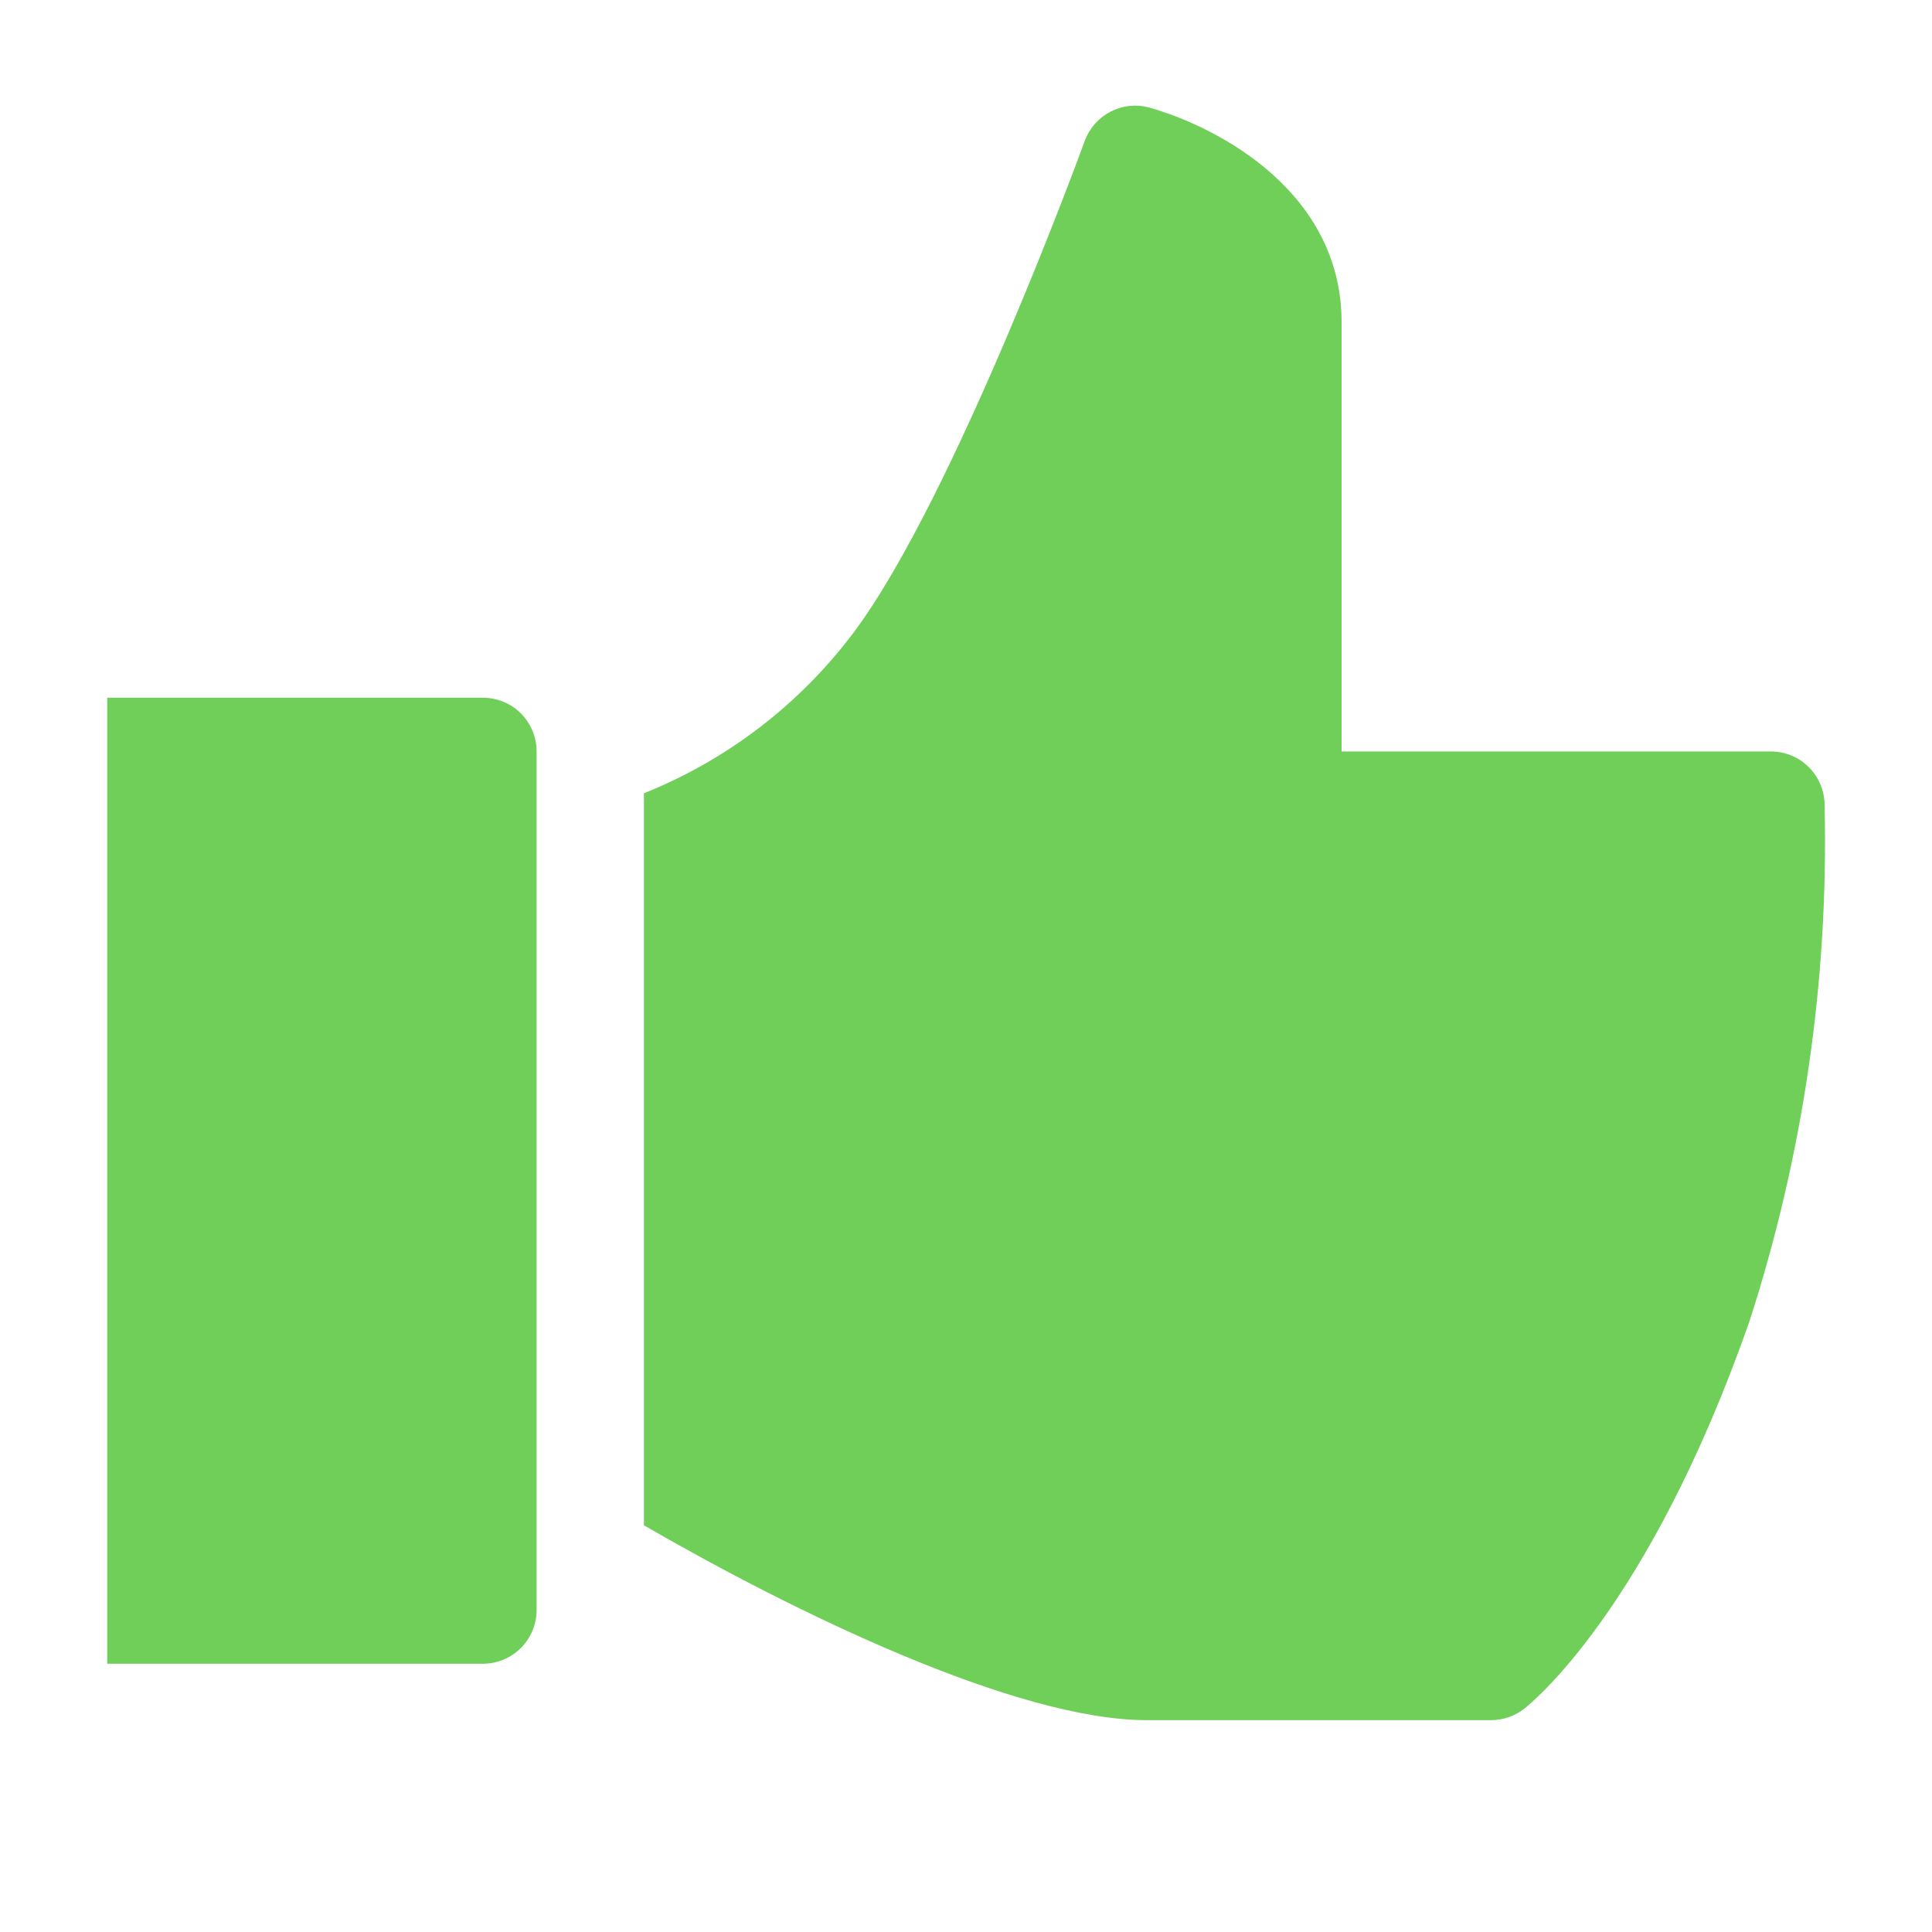 <svg width="20" height="20" viewBox="0 0 20 20" fill="none" xmlns="http://www.w3.org/2000/svg">
<g clip-path="url(#clip0_2726_7455)">
<path d="M6.666 15.418L6.666 15.001V14.585V14.168V13.751V13.29C6.666 13.29 6.666 12.809 6.666 12.501C6.666 12.338 6.666 12.247 6.666 12.085C6.666 11.759 6.666 10.418 6.666 10.418C6.666 10.418 6.666 10.418 6.666 9.396V8.212C7.529 7.866 8.28 7.29 8.838 6.546C9.882 5.151 11.221 1.484 11.232 1.451C11.281 1.323 11.376 1.217 11.498 1.155C11.62 1.092 11.761 1.077 11.893 1.112C12.638 1.323 13.888 2.001 13.888 3.334V7.779H18.332C18.48 7.779 18.621 7.837 18.725 7.942C18.829 8.046 18.888 8.187 18.888 8.334C18.931 10.147 18.668 11.954 18.11 13.679C17.06 16.679 15.832 17.646 15.777 17.69C15.68 17.765 15.561 17.806 15.438 17.807H11.871C10.521 17.807 8.232 16.696 6.666 15.79V15.418Z" fill="#6FCF59"/>
<path d="M1.11 17.223H4.999C5.146 17.223 5.288 17.164 5.392 17.06C5.496 16.956 5.555 16.814 5.555 16.667V7.778C5.555 7.631 5.496 7.49 5.392 7.385C5.288 7.281 5.146 7.223 4.999 7.223H1.11V17.223Z" fill="#6FCF59"/>
</g>
<defs>
<clipPath id="clip0_2726_7455">
<rect width="20" height="20" fill="white" transform="matrix(-1 0 0 1 20 0)"/>
</clipPath>
</defs>
</svg>
